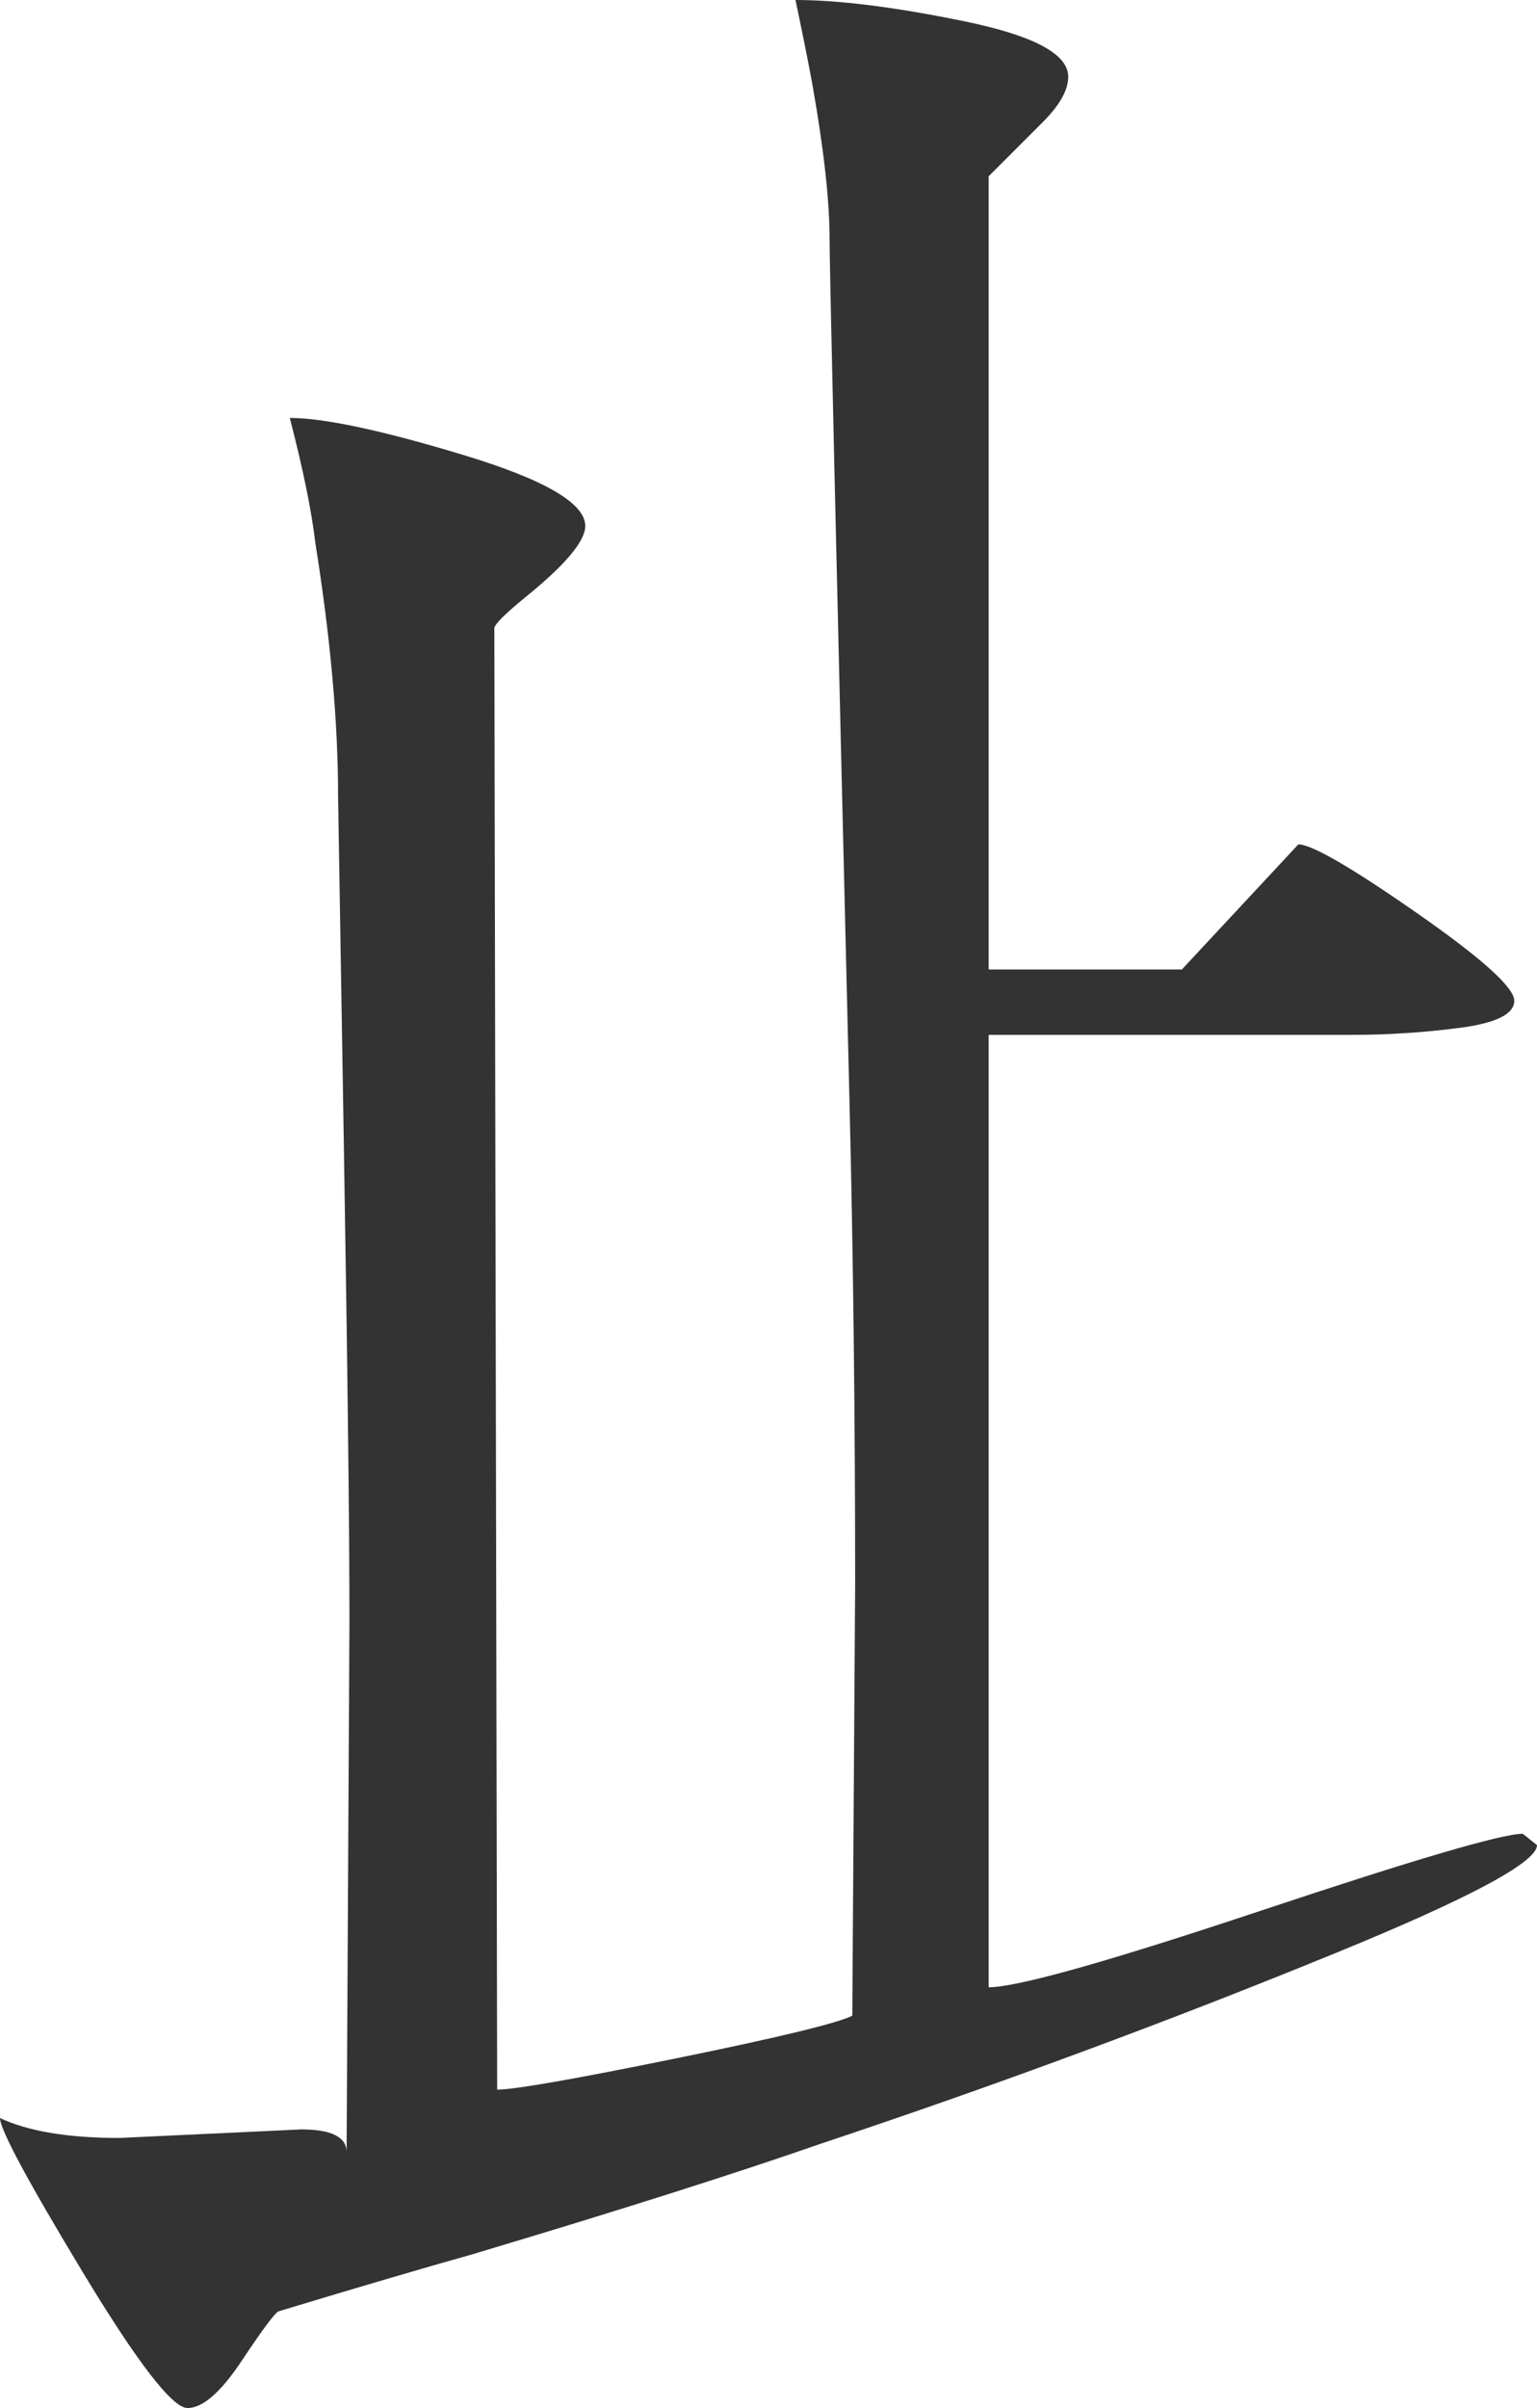 <?xml version="1.0" encoding="utf-8"?>
<svg viewBox="124.825 73.004 67.559 105.772" xmlns="http://www.w3.org/2000/svg">
  <path d="M 192.384 154.05 C 192.384 154.799 189.429 156.381 183.518 158.796 C 176.192 161.793 168.657 164.581 160.915 167.162 C 157.085 168.495 151.965 170.118 145.555 172.033 C 143.474 172.616 140.643 173.448 137.063 174.53 C 136.897 174.613 136.355 175.342 135.439 176.716 C 134.524 178.089 133.733 178.776 133.067 178.776 C 132.401 178.776 130.861 176.778 128.446 172.782 C 126.032 168.786 124.825 166.538 124.825 166.039 C 126.074 166.622 127.822 166.913 130.07 166.913 L 138.062 166.538 C 139.394 166.538 140.06 166.871 140.06 167.537 L 140.185 144.185 C 140.185 140.106 140.102 133.071 139.935 123.081 C 139.769 113.09 139.685 108.053 139.685 107.97 C 139.685 104.723 139.352 101.019 138.686 96.856 C 138.52 95.441 138.146 93.609 137.562 91.362 C 139.061 91.362 141.6 91.903 145.18 92.985 C 148.76 94.067 150.55 95.108 150.55 96.107 C 150.55 96.773 149.676 97.814 147.927 99.229 C 147.012 99.978 146.554 100.436 146.554 100.602 L 146.678 164.79 C 147.428 164.79 150.05 164.332 154.546 163.416 C 159.042 162.5 161.622 161.876 162.288 161.543 L 162.413 142.562 C 162.413 135.235 162.33 128.159 162.163 121.332 C 161.581 97.355 161.289 84.743 161.289 83.494 C 161.289 81.829 161.04 79.582 160.54 76.751 C 160.374 75.835 160.124 74.586 159.791 73.004 C 161.706 73.004 164.183 73.316 167.221 73.941 C 170.26 74.566 171.779 75.377 171.779 76.376 C 171.779 76.959 171.405 77.625 170.655 78.374 C 169.906 79.123 169.115 79.914 168.282 80.747 L 168.282 115.588 L 176.774 115.588 L 181.894 110.093 C 182.477 110.093 184.205 111.092 187.077 113.09 C 189.949 115.088 191.385 116.379 191.385 116.962 C 191.385 117.545 190.594 117.94 189.012 118.148 C 187.43 118.356 185.849 118.46 184.267 118.46 L 168.282 118.46 L 168.282 160.294 C 169.532 160.294 173.528 159.17 180.271 156.922 C 187.015 154.675 190.844 153.551 191.759 153.551 L 192.384 154.05 Z" style="fill: rgb(51, 51, 51); white-space: pre;"/>
</svg>